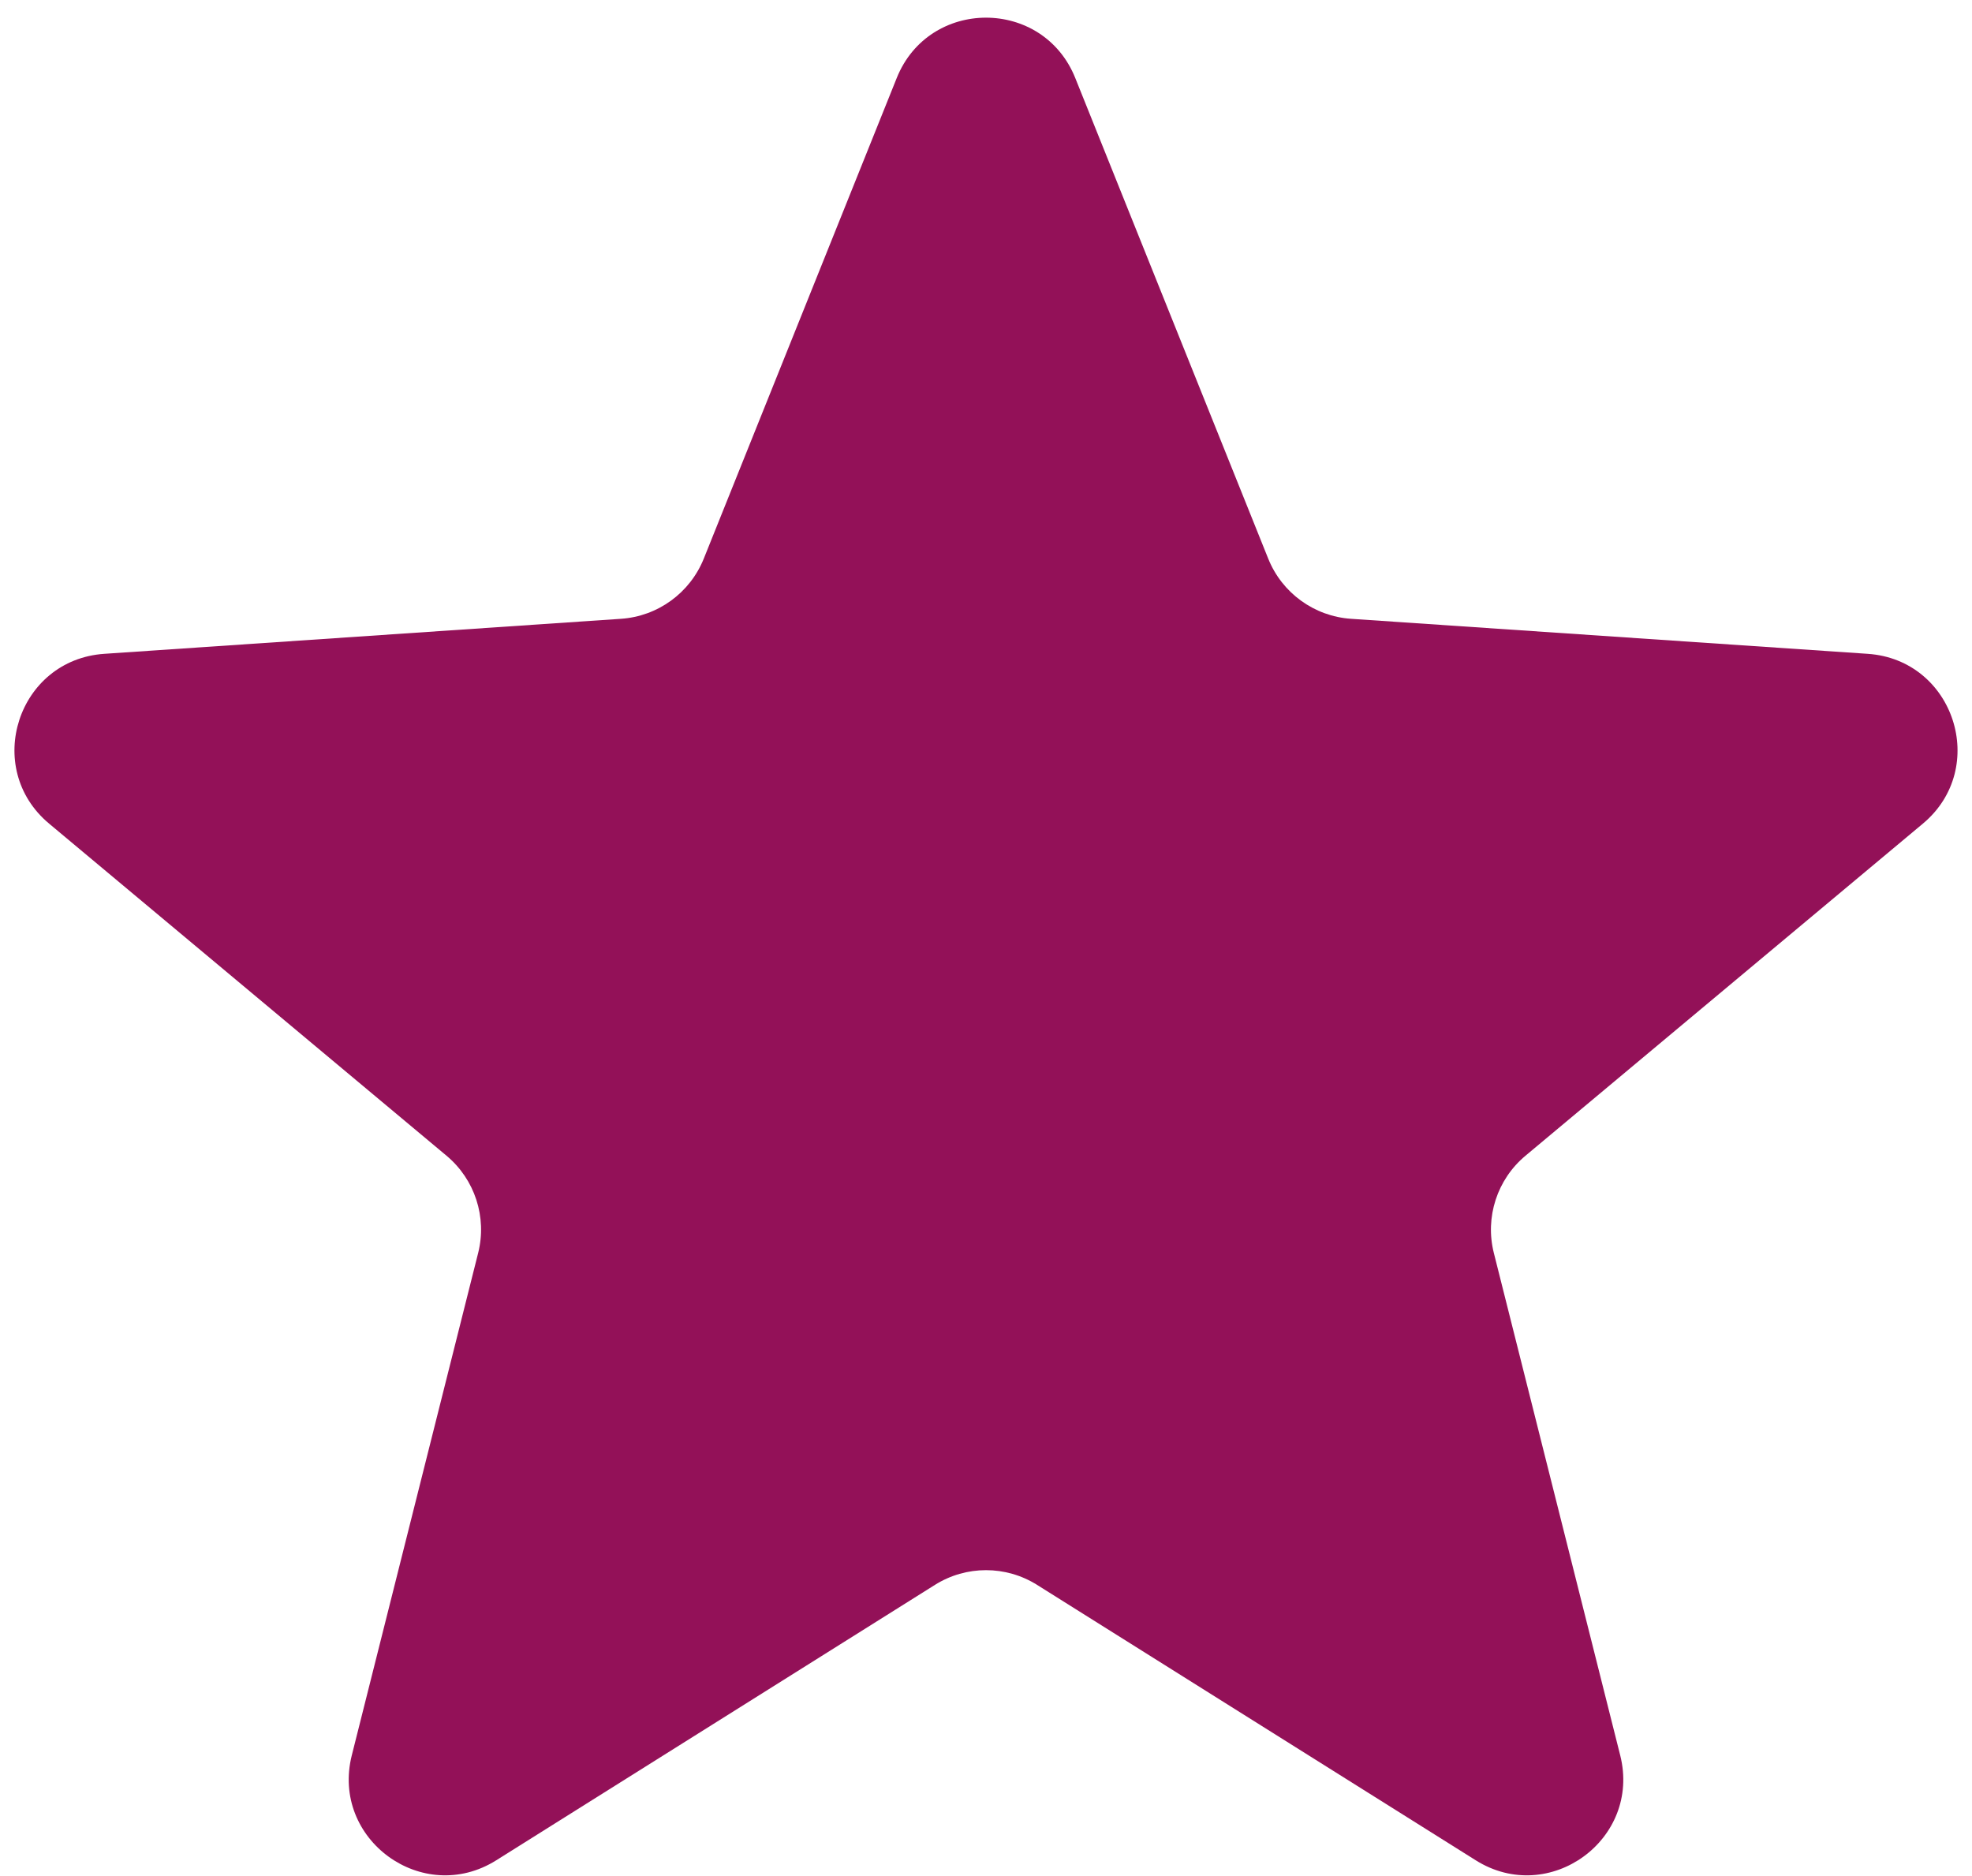 <svg width="41" height="39" viewBox="0 0 41 39" fill="none" xmlns="http://www.w3.org/2000/svg">
<path d="M18.644 1.622C19.316 -0.051 21.684 -0.051 22.356 1.622L26.368 11.614C26.654 12.326 27.323 12.812 28.089 12.864L38.832 13.592C40.63 13.714 41.362 15.966 39.979 17.122L31.716 24.026C31.127 24.518 30.871 25.304 31.059 26.049L33.686 36.491C34.126 38.239 32.209 39.631 30.683 38.673L21.563 32.948C20.913 32.539 20.087 32.539 19.437 32.948L10.317 38.673C8.79 39.631 6.875 38.239 7.314 36.491L9.941 26.049C10.129 25.304 9.873 24.518 9.284 24.026L1.021 17.122C-0.362 15.966 0.369 13.714 2.168 13.592L12.911 12.864C13.677 12.812 14.345 12.326 14.632 11.614L18.644 1.622Z" fill="#931158"/>
</svg>
